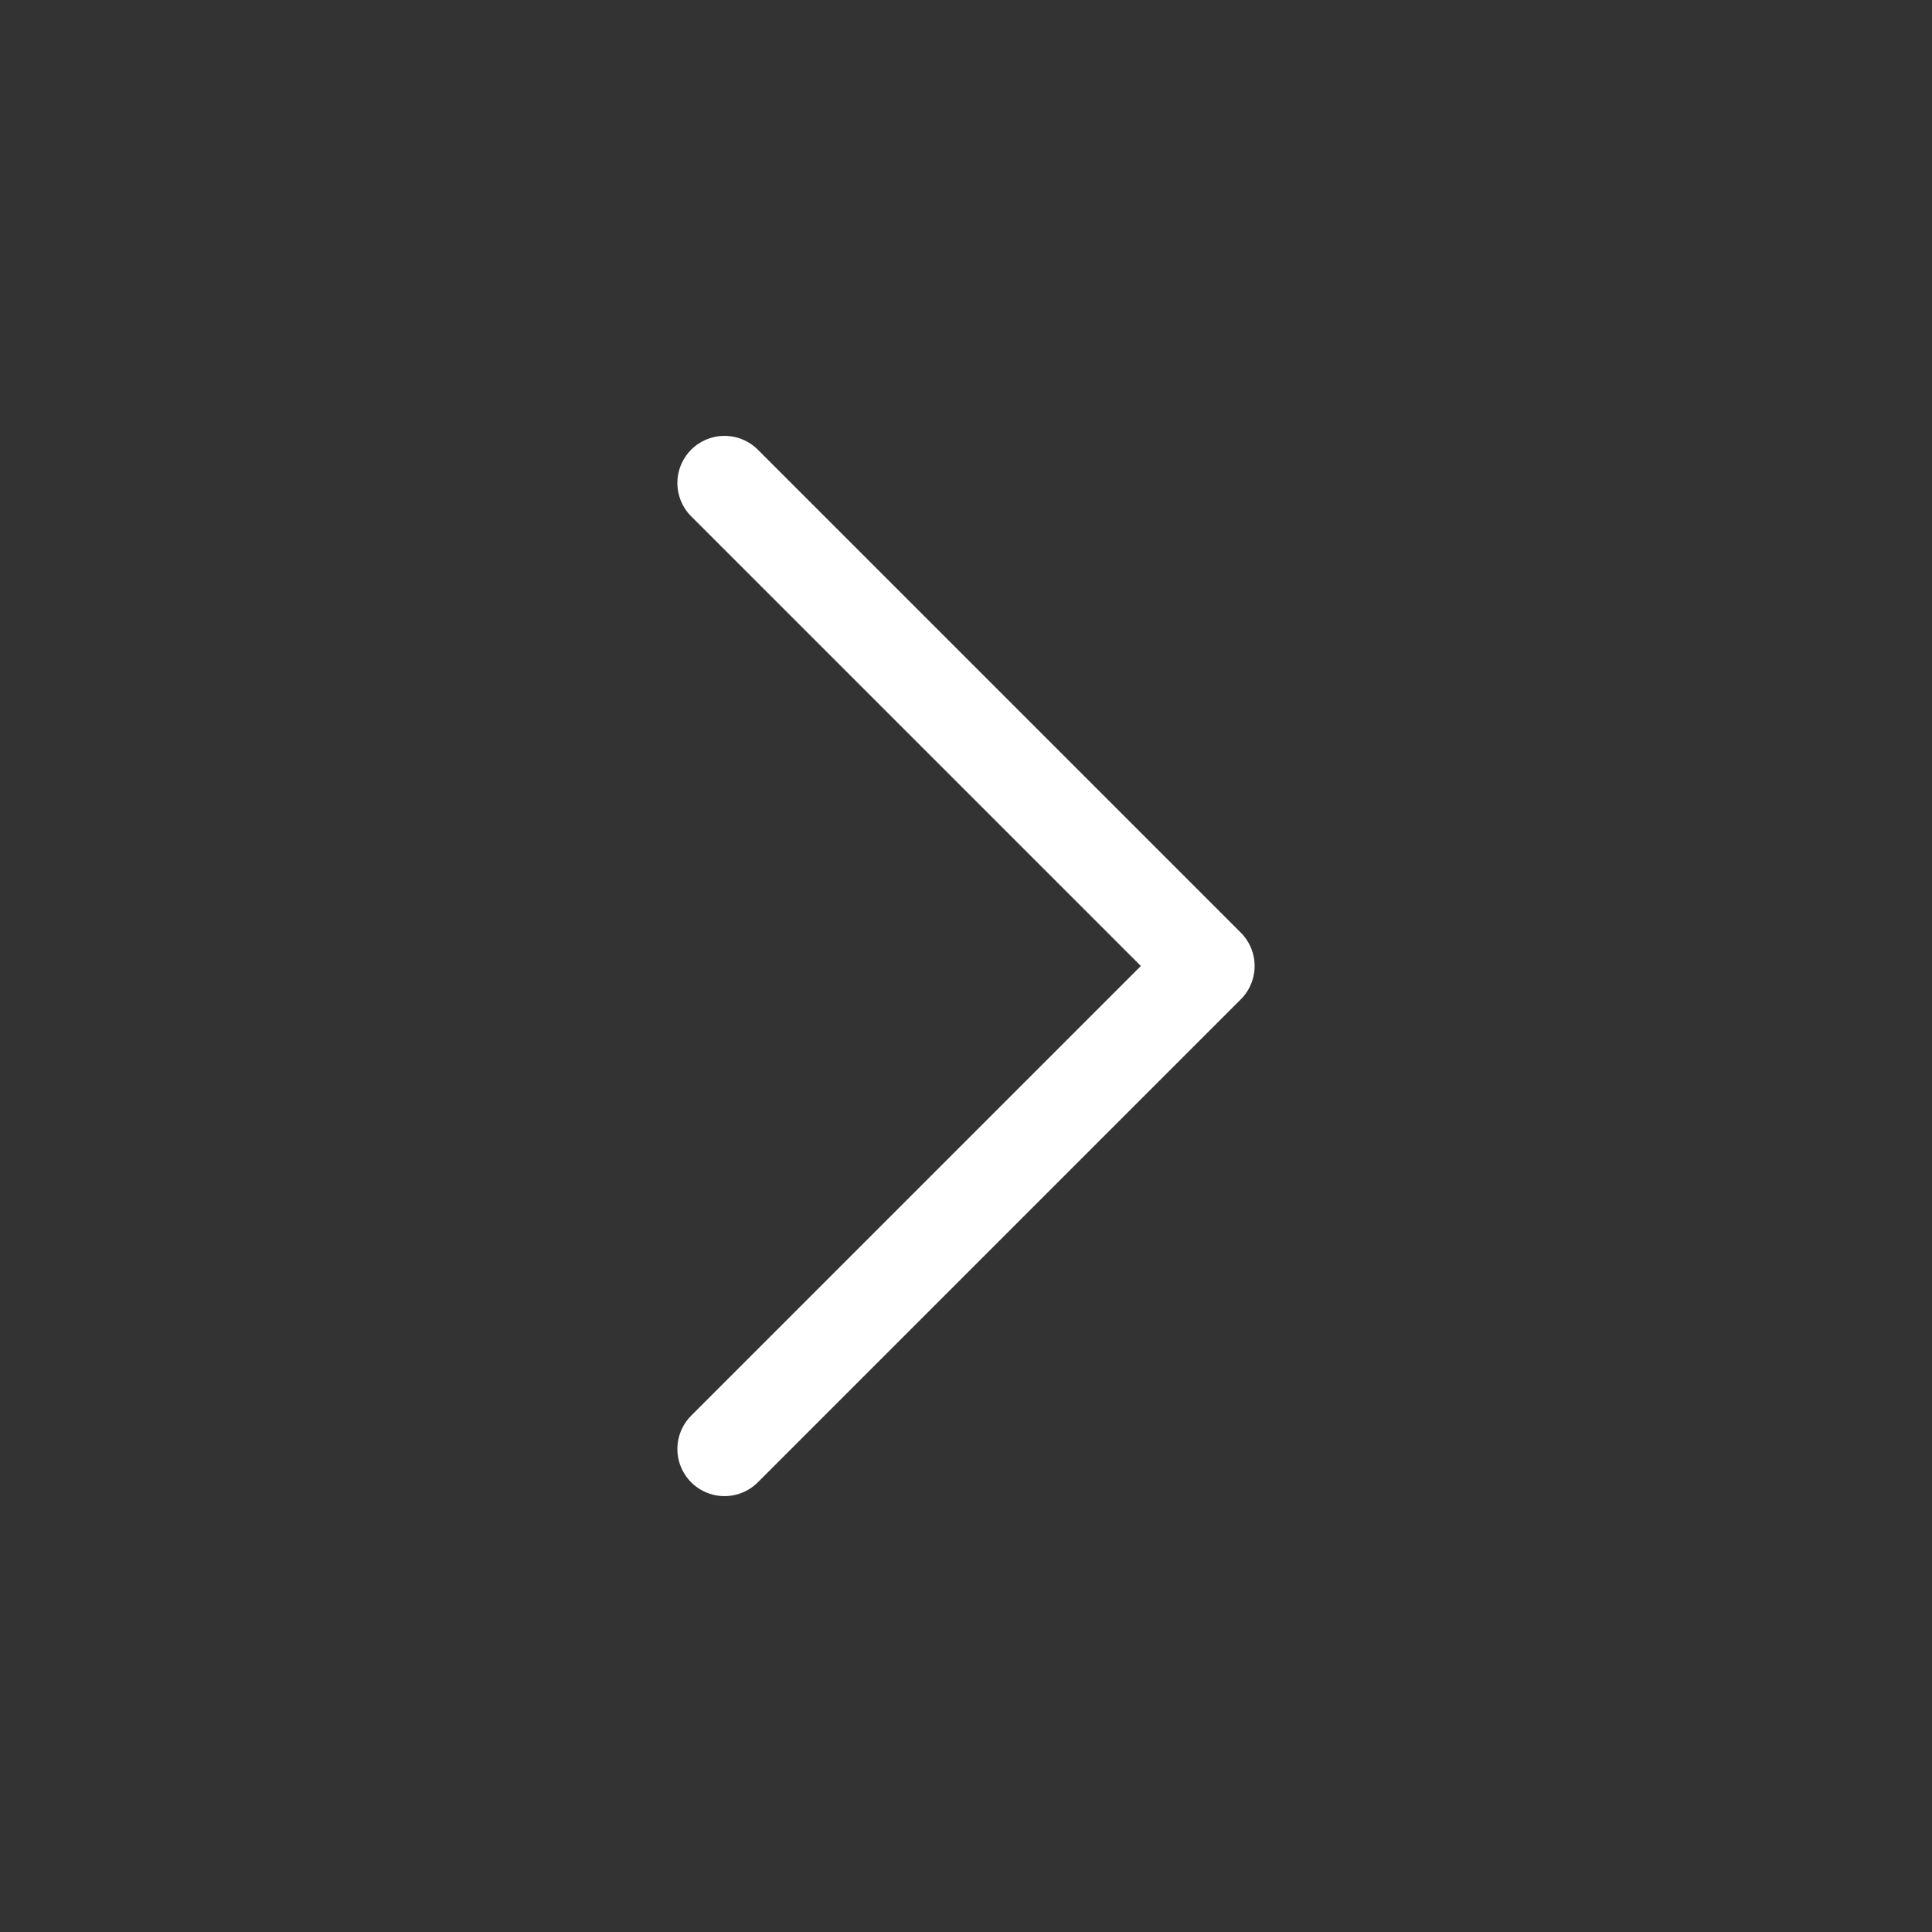 <svg width="123" height="123" viewBox="0 0 123 123" fill="none" xmlns="http://www.w3.org/2000/svg">
<rect x="0" y="0" width="123" height="123" fill="#333333" stroke="none"/>
<path d="M46.125 30.75L76.875 61.5L46.125 92.25" stroke="white" stroke-width="6" stroke-linecap="round" stroke-linejoin="round"/>
</svg>

